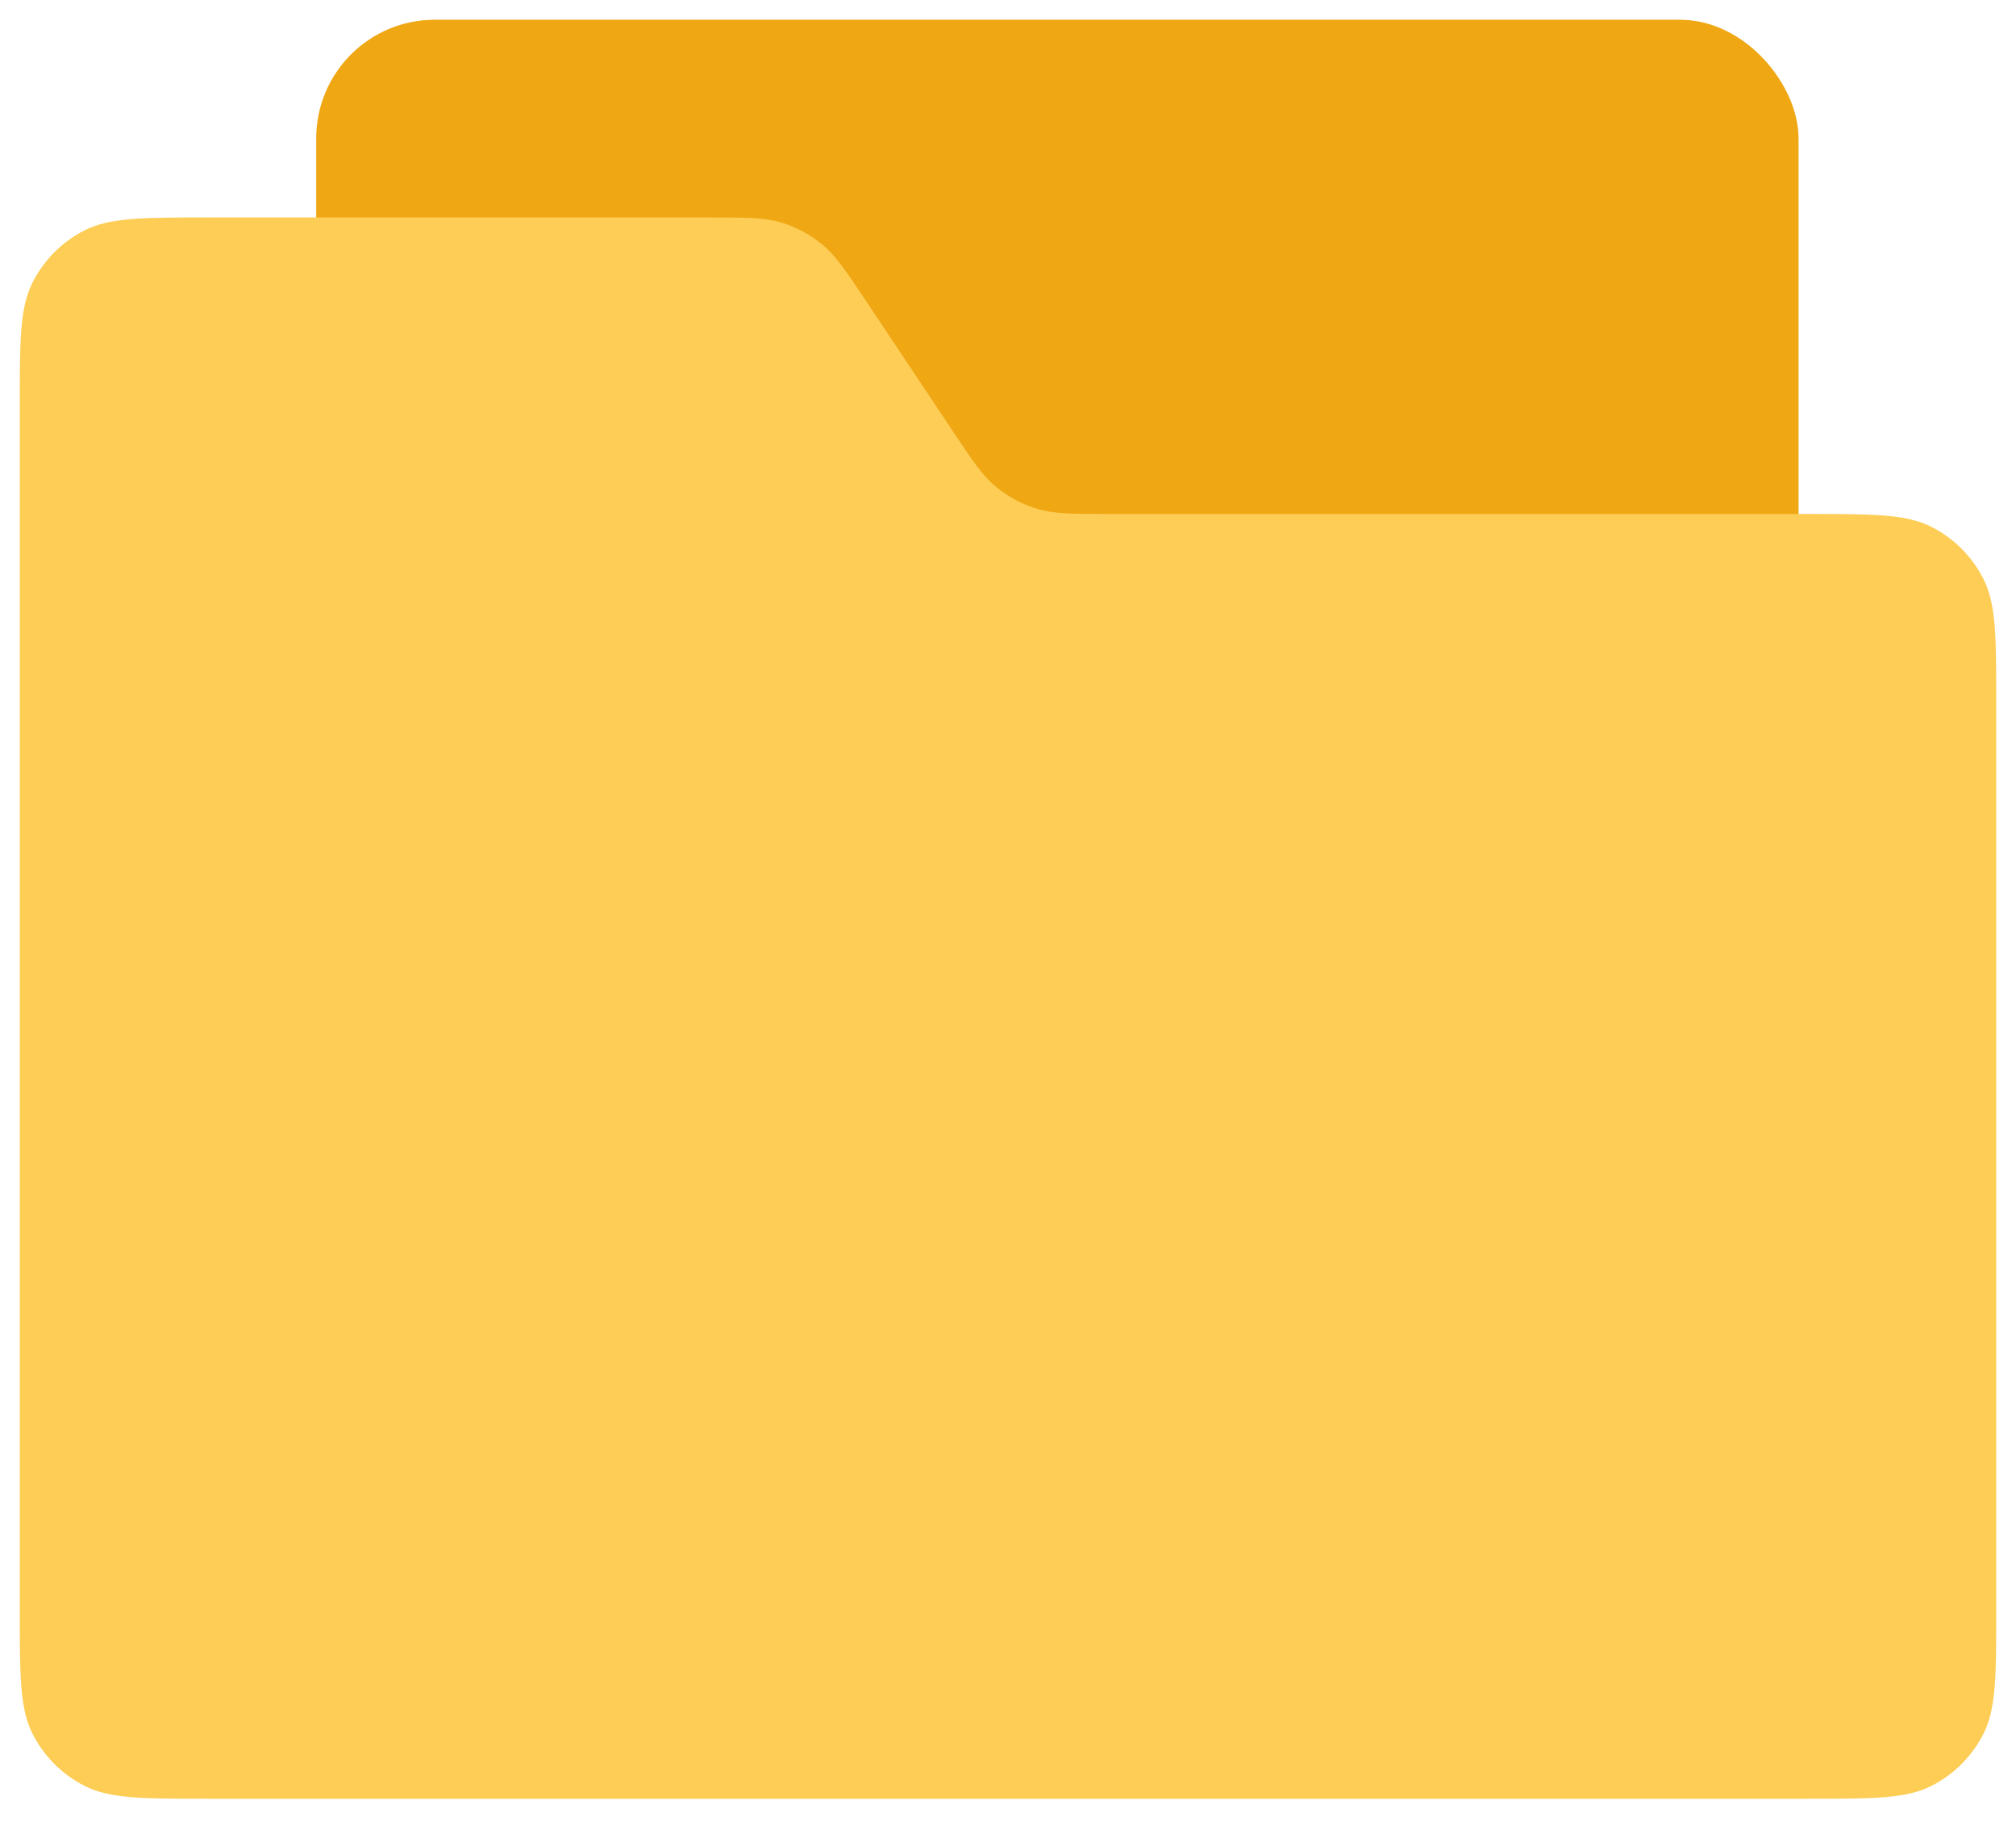 <svg width="34" height="31" viewBox="0 0 34 31" fill="none" xmlns="http://www.w3.org/2000/svg">
<rect x="5.333" y="0.333" width="25" height="20" rx="2" fill="#F0A714"/>
<path d="M0.333 6.867C0.333 5.747 0.333 5.187 0.551 4.759C0.743 4.382 1.049 4.076 1.425 3.885C1.853 3.667 2.413 3.667 3.533 3.667H11.954C12.58 3.667 12.893 3.667 13.178 3.753C13.429 3.829 13.663 3.955 13.866 4.122C14.096 4.31 14.269 4.571 14.617 5.092L16.05 7.242C16.397 7.763 16.571 8.023 16.8 8.212C17.004 8.379 17.238 8.504 17.489 8.58C17.773 8.667 18.087 8.667 18.713 8.667H30.467C31.587 8.667 32.147 8.667 32.575 8.885C32.951 9.076 33.257 9.382 33.449 9.759C33.667 10.187 33.667 10.747 33.667 11.867V27.133C33.667 28.253 33.667 28.814 33.449 29.241C33.257 29.618 32.951 29.924 32.575 30.115C32.147 30.333 31.587 30.333 30.467 30.333H3.533C2.413 30.333 1.853 30.333 1.425 30.115C1.049 29.924 0.743 29.618 0.551 29.241C0.333 28.814 0.333 28.253 0.333 27.133V6.867Z" fill="#FDCD55"/>
</svg>
